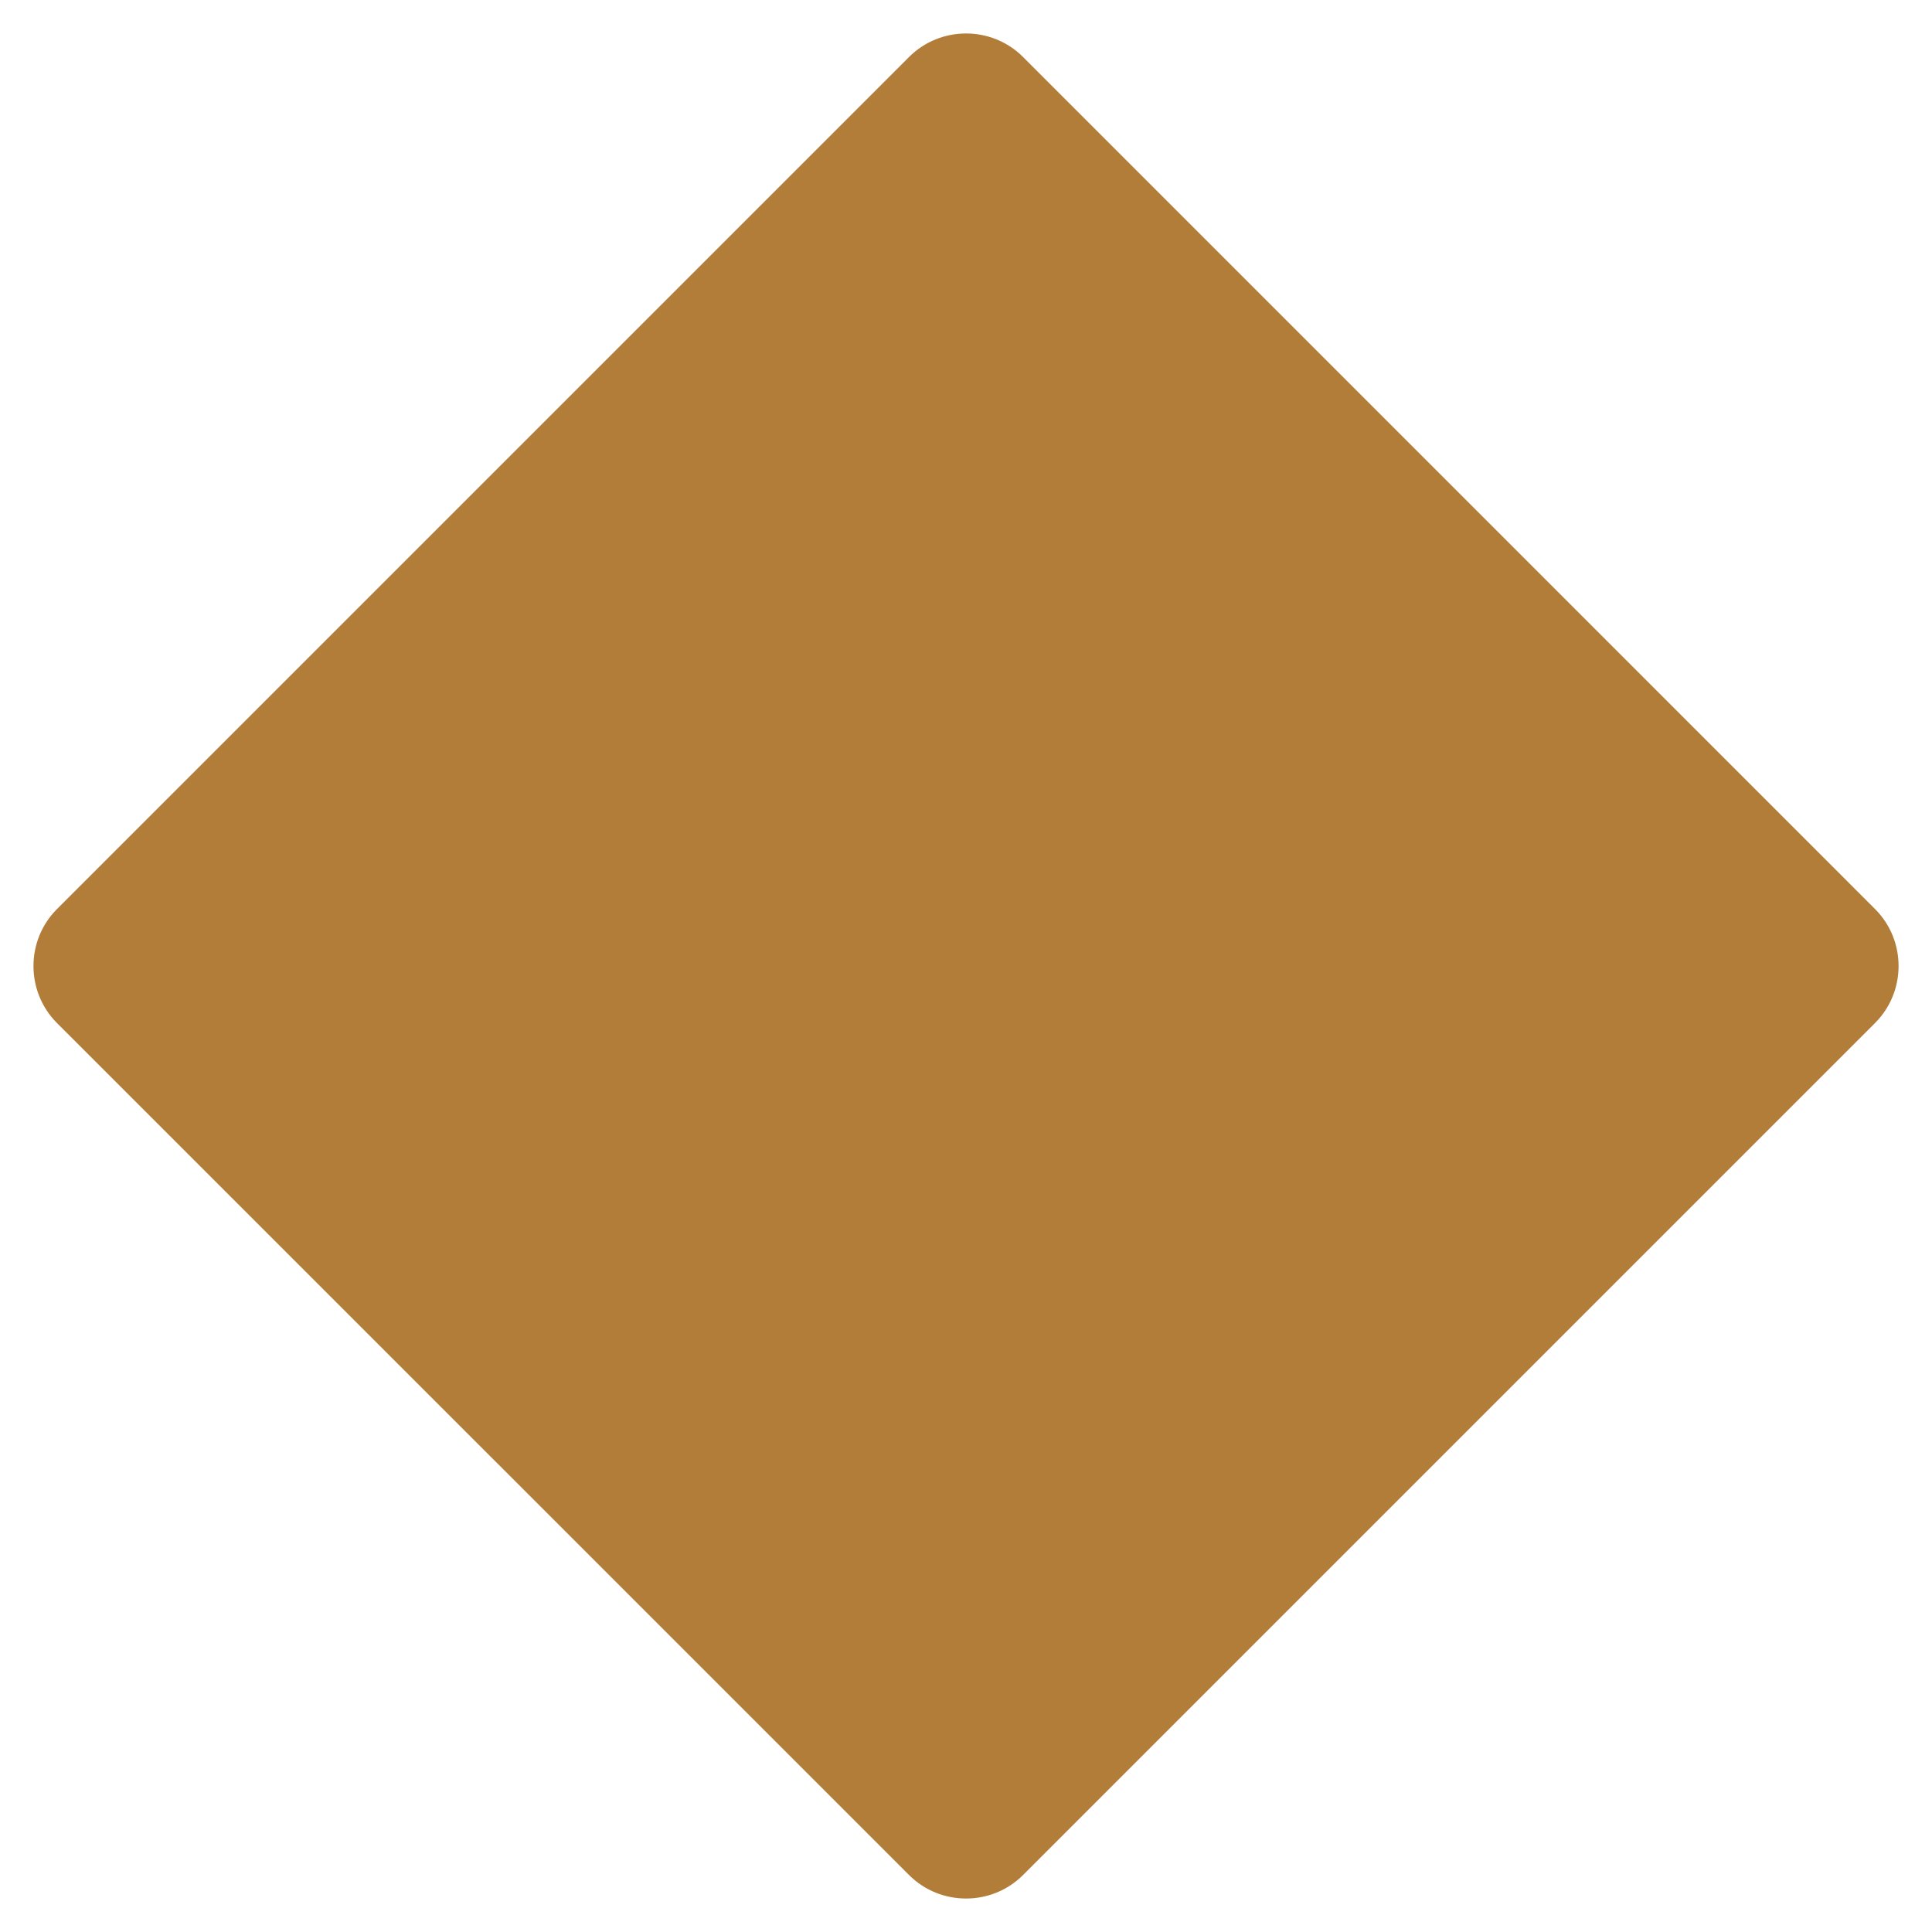 <svg viewBox="0 0 36 36" xmlns="http://www.w3.org/2000/svg"><path d="m1.061 19.062c-.583-.584-.583-1.539 0-2.122l15.879-15.879c.583-.583 1.539-.583 2.122 0l15.878 15.879c.583.583.583 1.538 0 2.121l-15.878 15.878c-.583.583-1.539.583-2.122 0z" fill="#b27d39"/></svg>